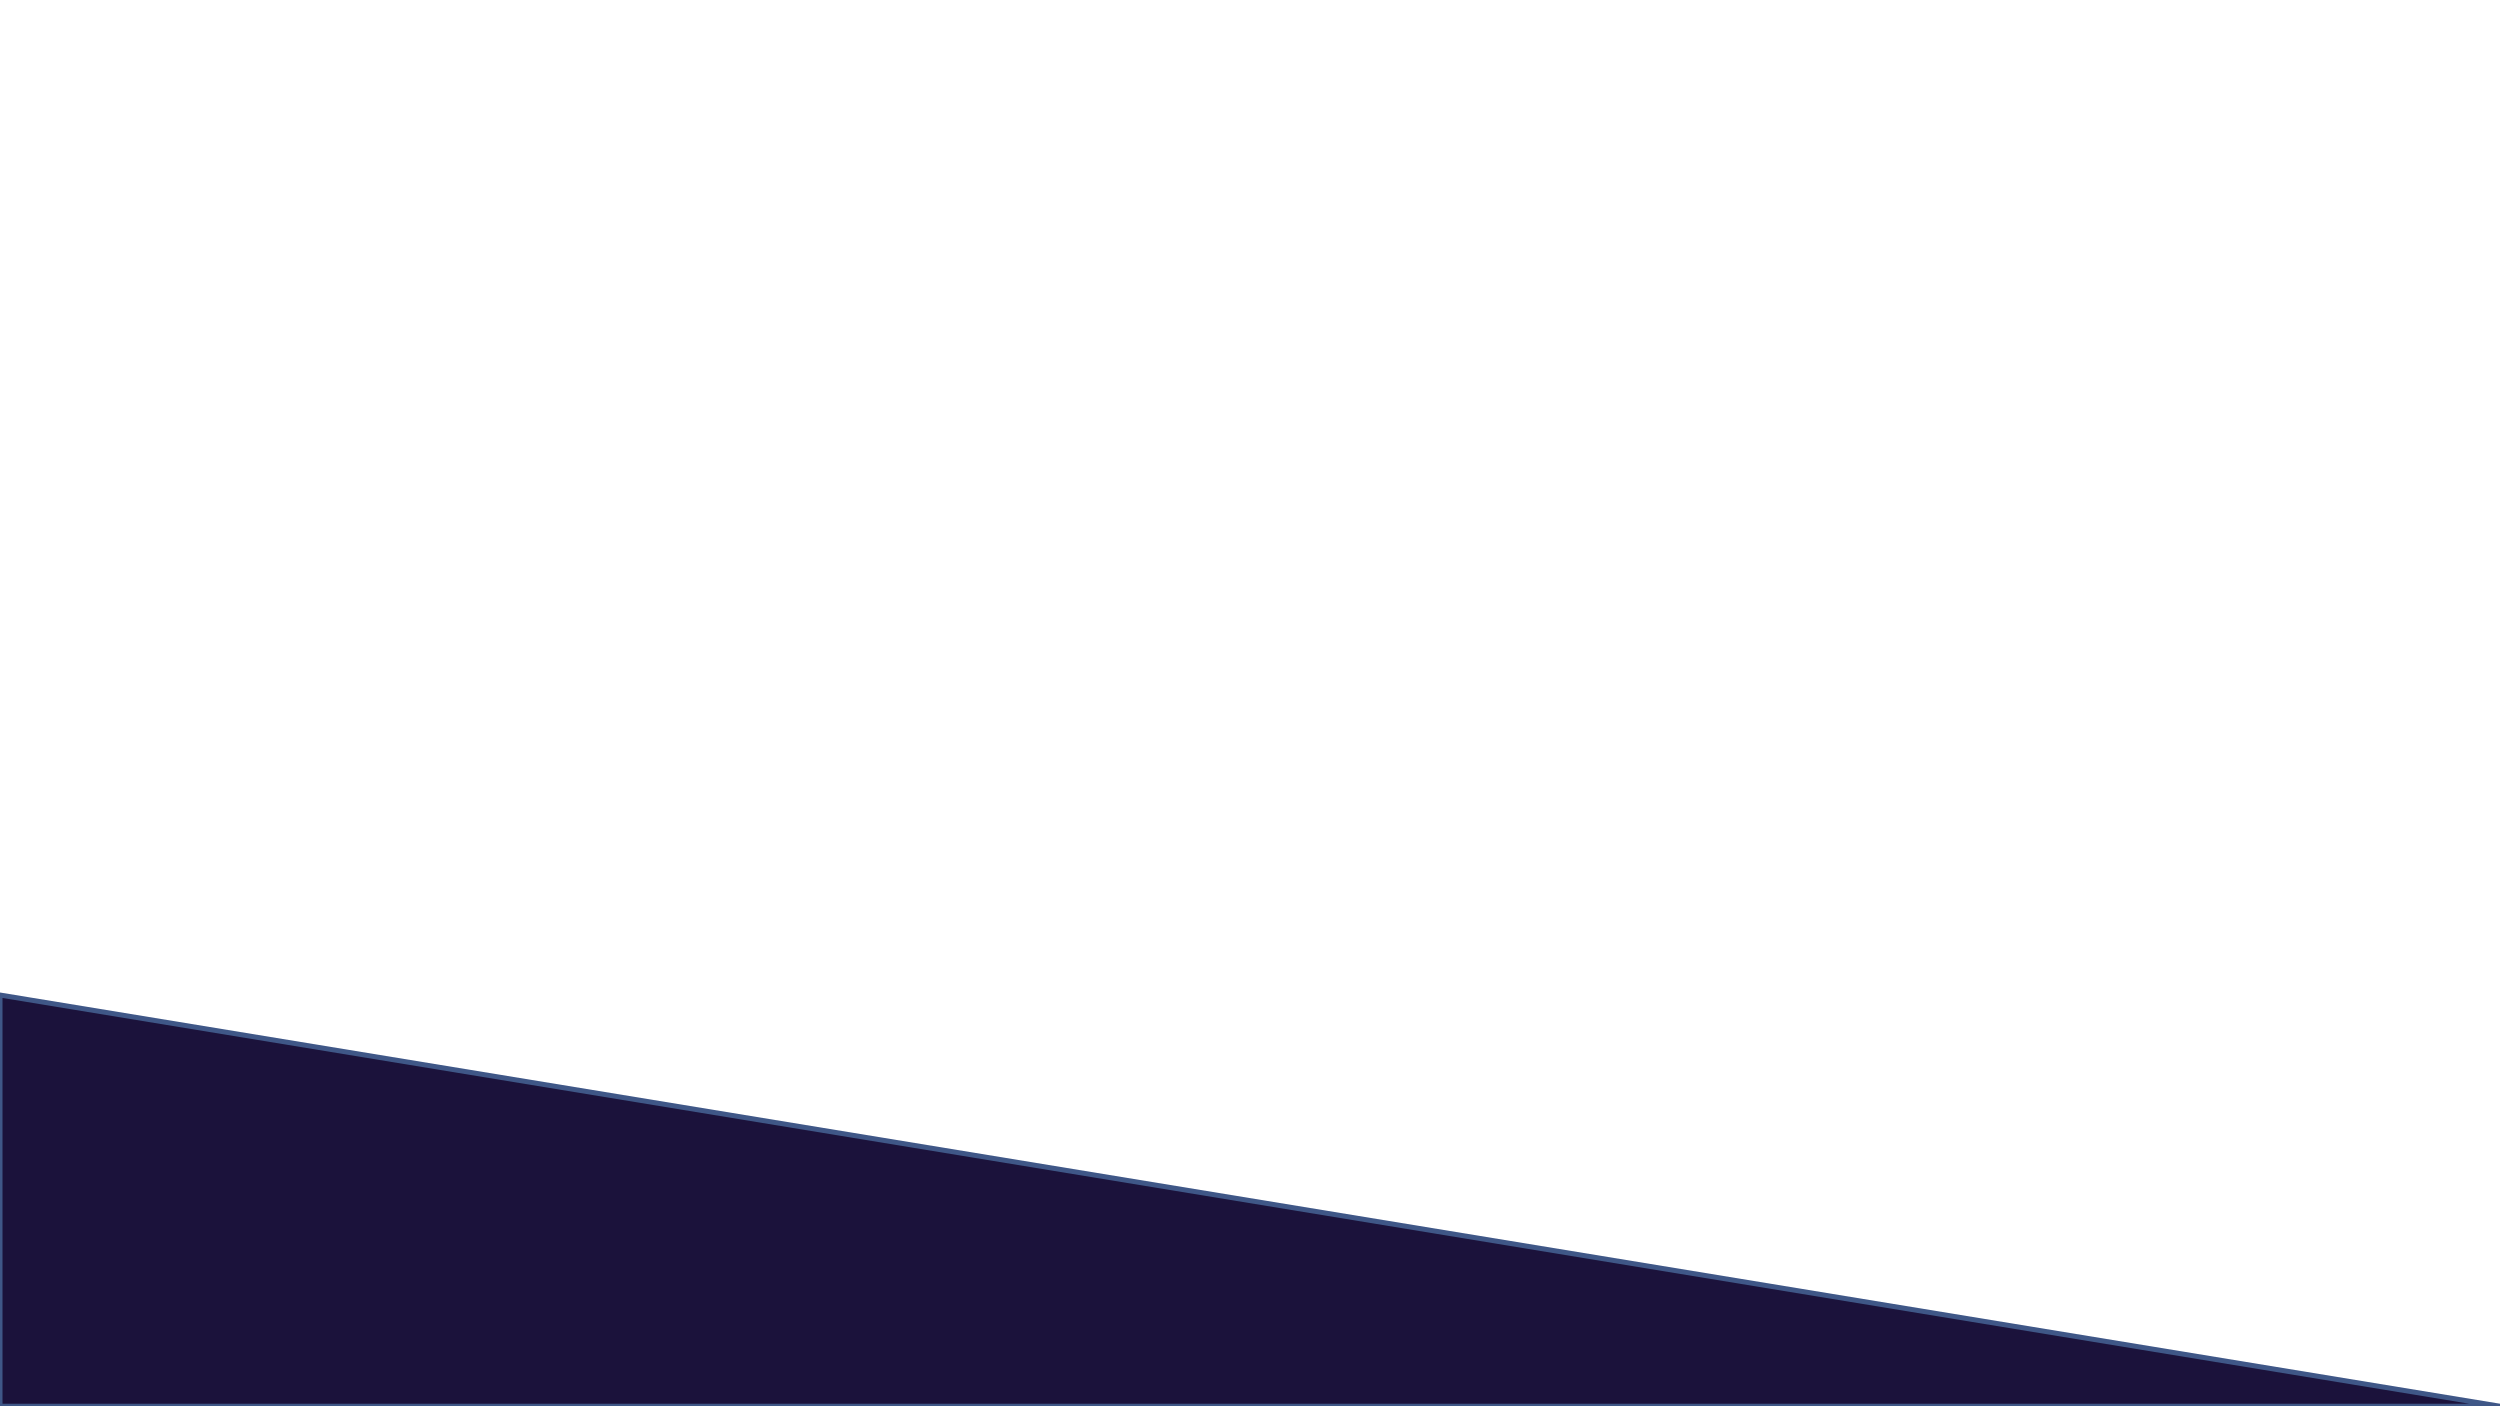 <svg id="ecDYHKzk6R71" xmlns="http://www.w3.org/2000/svg" xmlns:xlink="http://www.w3.org/1999/xlink" viewBox="0 0 1920 1080" shape-rendering="geometricPrecision" text-rendering="geometricPrecision" project-id="33afde14cb144772b0cb26d6863cd2d8" export-id="b30e50dc4bc244ba97b02e6d16a6340d" cached="false"><path d="M0,764.181L0,1080h1920L0,764.181Z" fill="#1b123b" stroke="#3f5787" stroke-width="3.84"/></svg>
